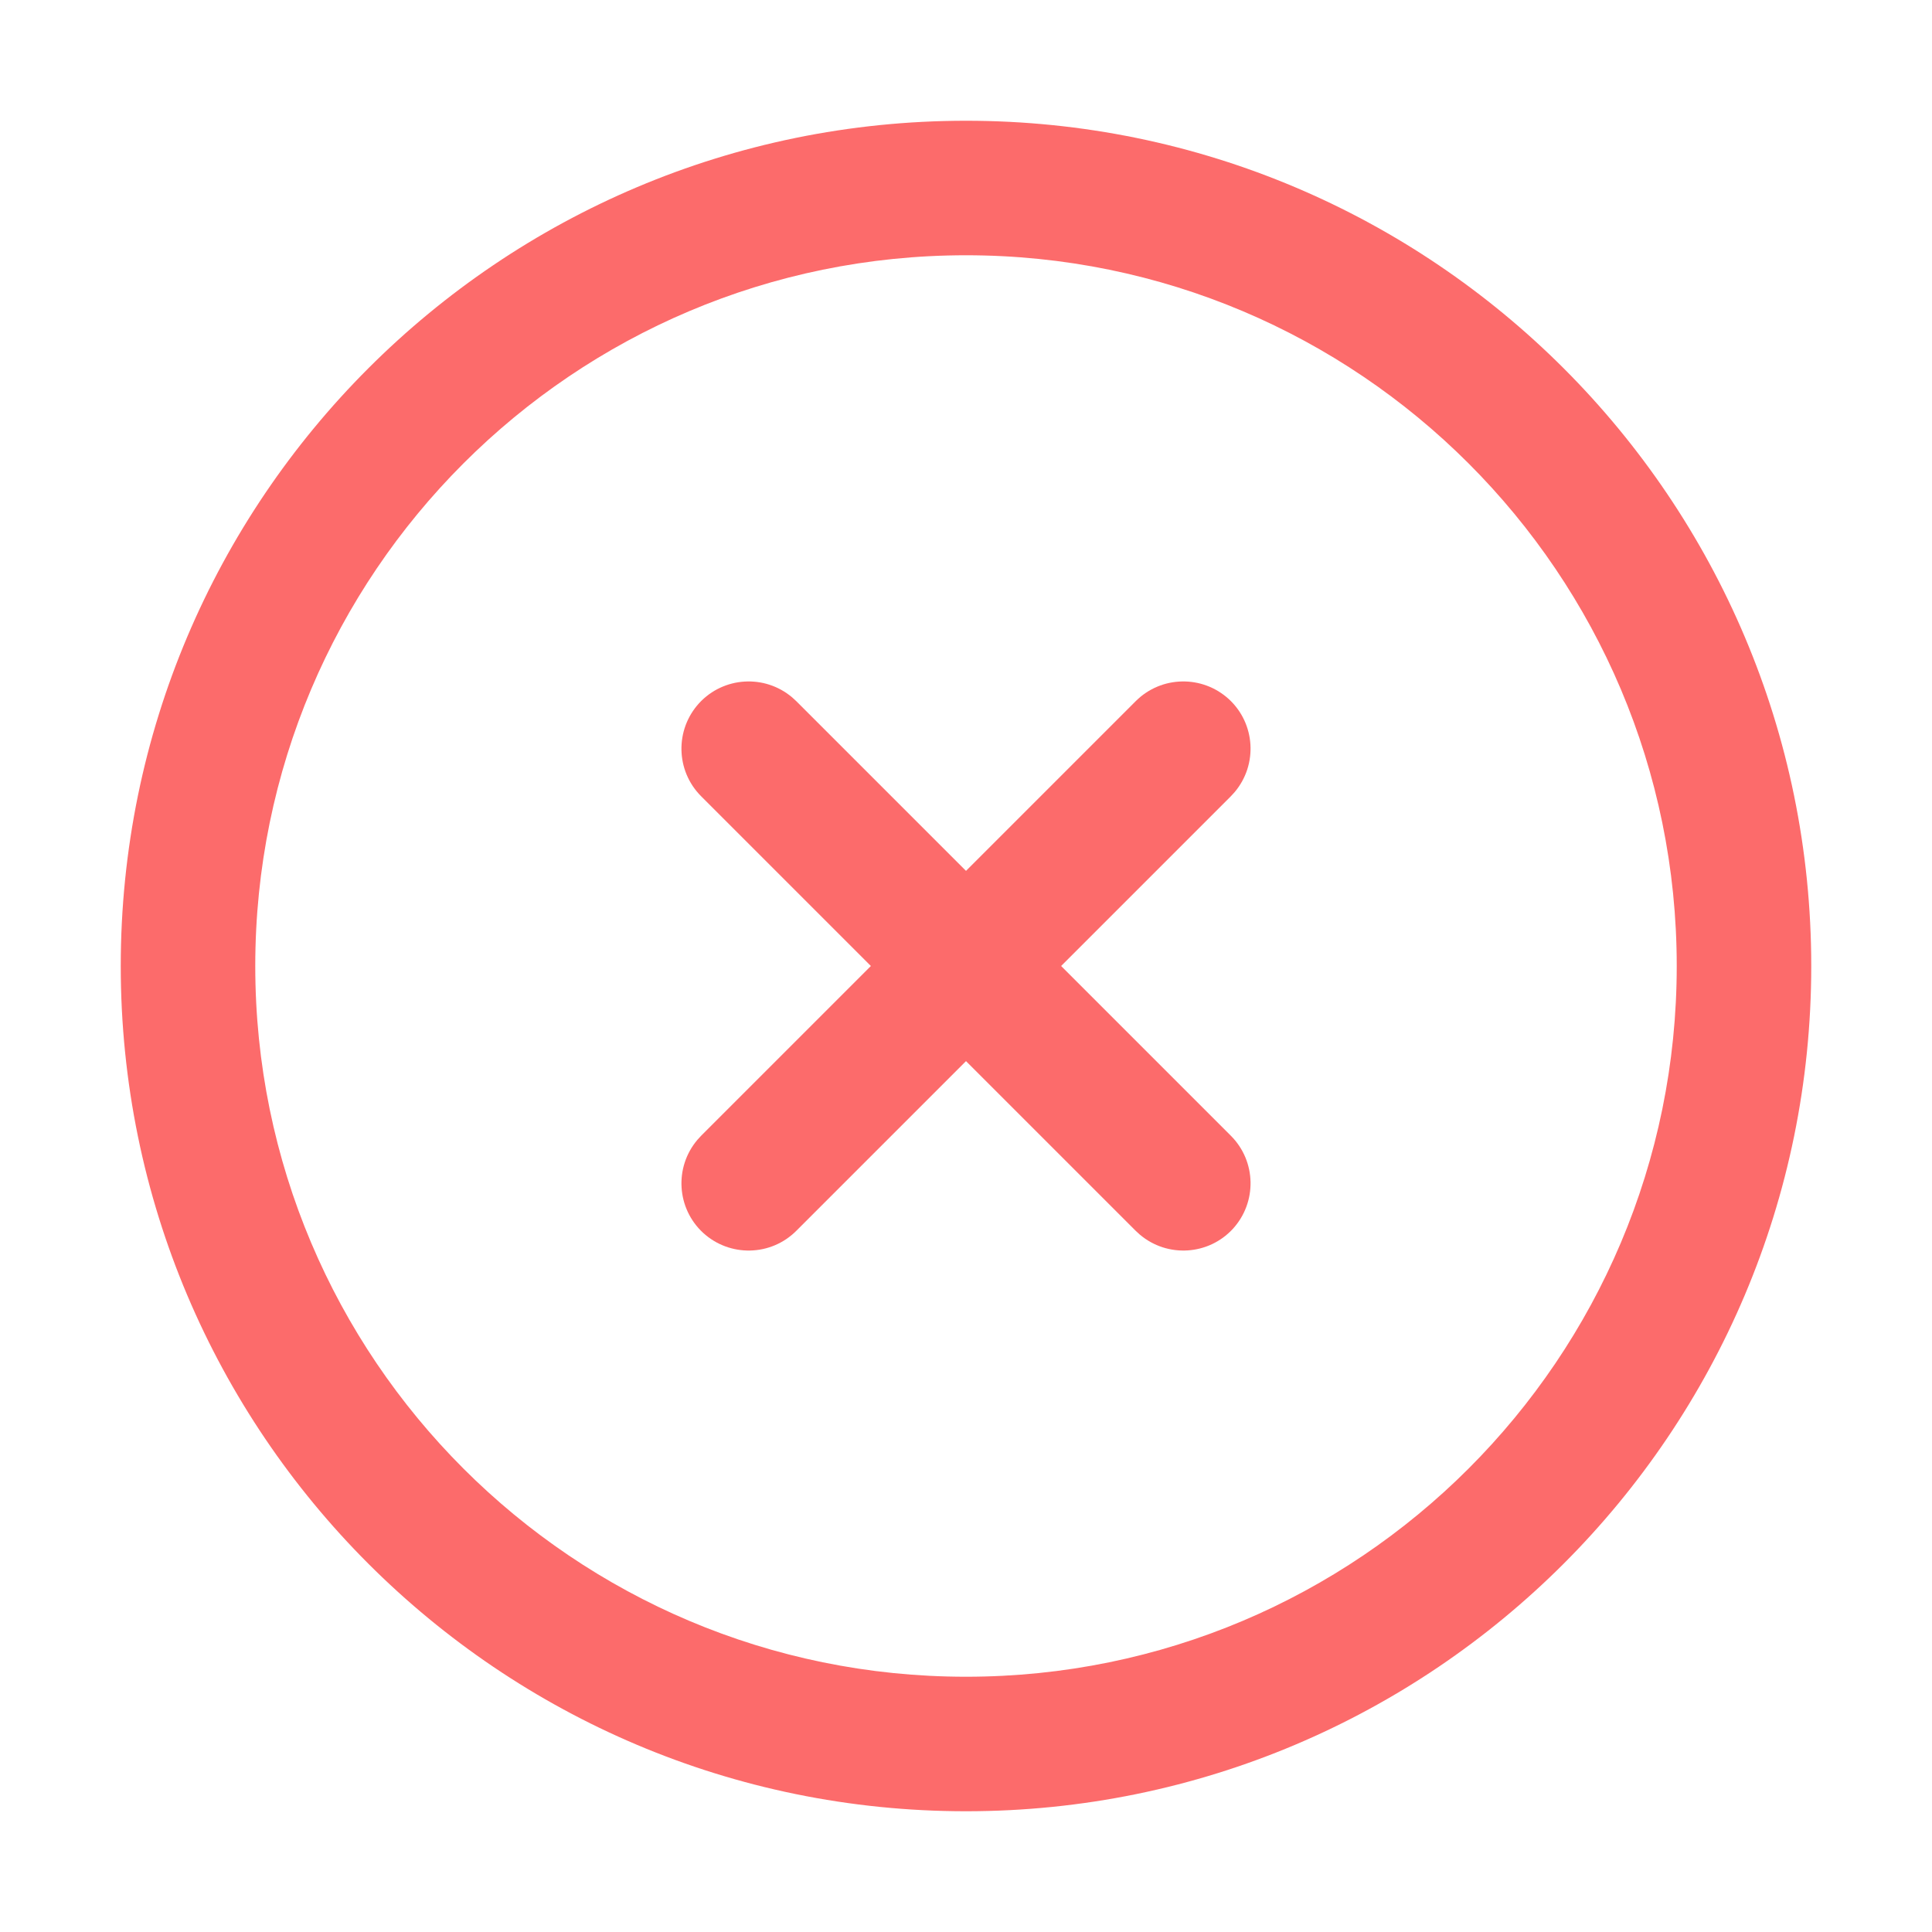 <?xml version="1.0" encoding="UTF-8"?>
<svg width="16px" height="16px" viewBox="0 0 16 16" version="1.1" xmlns="http://www.w3.org/2000/svg" xmlns:xlink="http://www.w3.org/1999/xlink">
    <title>删除节点</title>
    <g id="页面-1" stroke="none" stroke-width="1" fill="none" fill-rule="evenodd">
        <g id="各系统图标规范整理" transform="translate(-636, -1214)">
            <g id="朱雀能力平台系统" transform="translate(30, 1081)">
                <g id="编组-14" transform="translate(525, 70)">
                    <g id="删除节点" transform="translate(81, 63)">
                        <rect id="矩形" x="0" y="0" width="16" height="16"></rect>
                        <g id="添加-(1)" transform="translate(1, 1)" fill="#FC6B6B" fill-rule="nonzero">
                            <path d="M7,0 C10.866,0 14,3.134 14,7 C14,10.866 10.866,14 7,14 C3.134,14 0,10.866 0,7 C0,3.134 3.134,0 7,0 Z M7,1.114 C3.749,1.114 1.114,3.749 1.114,7 C1.114,10.251 3.749,12.886 7,12.886 C10.251,12.886 12.886,10.251 12.886,7 C12.886,3.749 10.251,1.114 7,1.114 Z" id="形状"></path>
                            <g id="编组-7" transform="translate(7, 7) rotate(-315) translate(-7, -7) translate(3.898, 3.898)">
                                <path d="M5.647,2.545 C5.946,2.545 6.191,2.781 6.204,3.079 C6.216,3.377 5.991,3.632 5.693,3.657 L5.647,3.659 L0.557,3.659 C0.258,3.659 0.013,3.423 0,3.125 C-0.012,2.827 0.213,2.572 0.511,2.547 L0.557,2.545 L5.647,2.545 Z" id="路径"></path>
                                <path d="M2.545,0.557 C2.545,0.258 2.781,0.013 3.079,0 C3.377,-0.012 3.632,0.213 3.657,0.511 L3.659,0.557 L3.659,5.647 C3.659,5.946 3.423,6.191 3.125,6.204 C2.827,6.216 2.572,5.991 2.547,5.693 L2.545,5.647 L2.545,0.557 Z" id="路径"></path>
                            </g>
                        </g>
                    </g>
                </g>
            </g>
        </g>
    </g>
</svg>